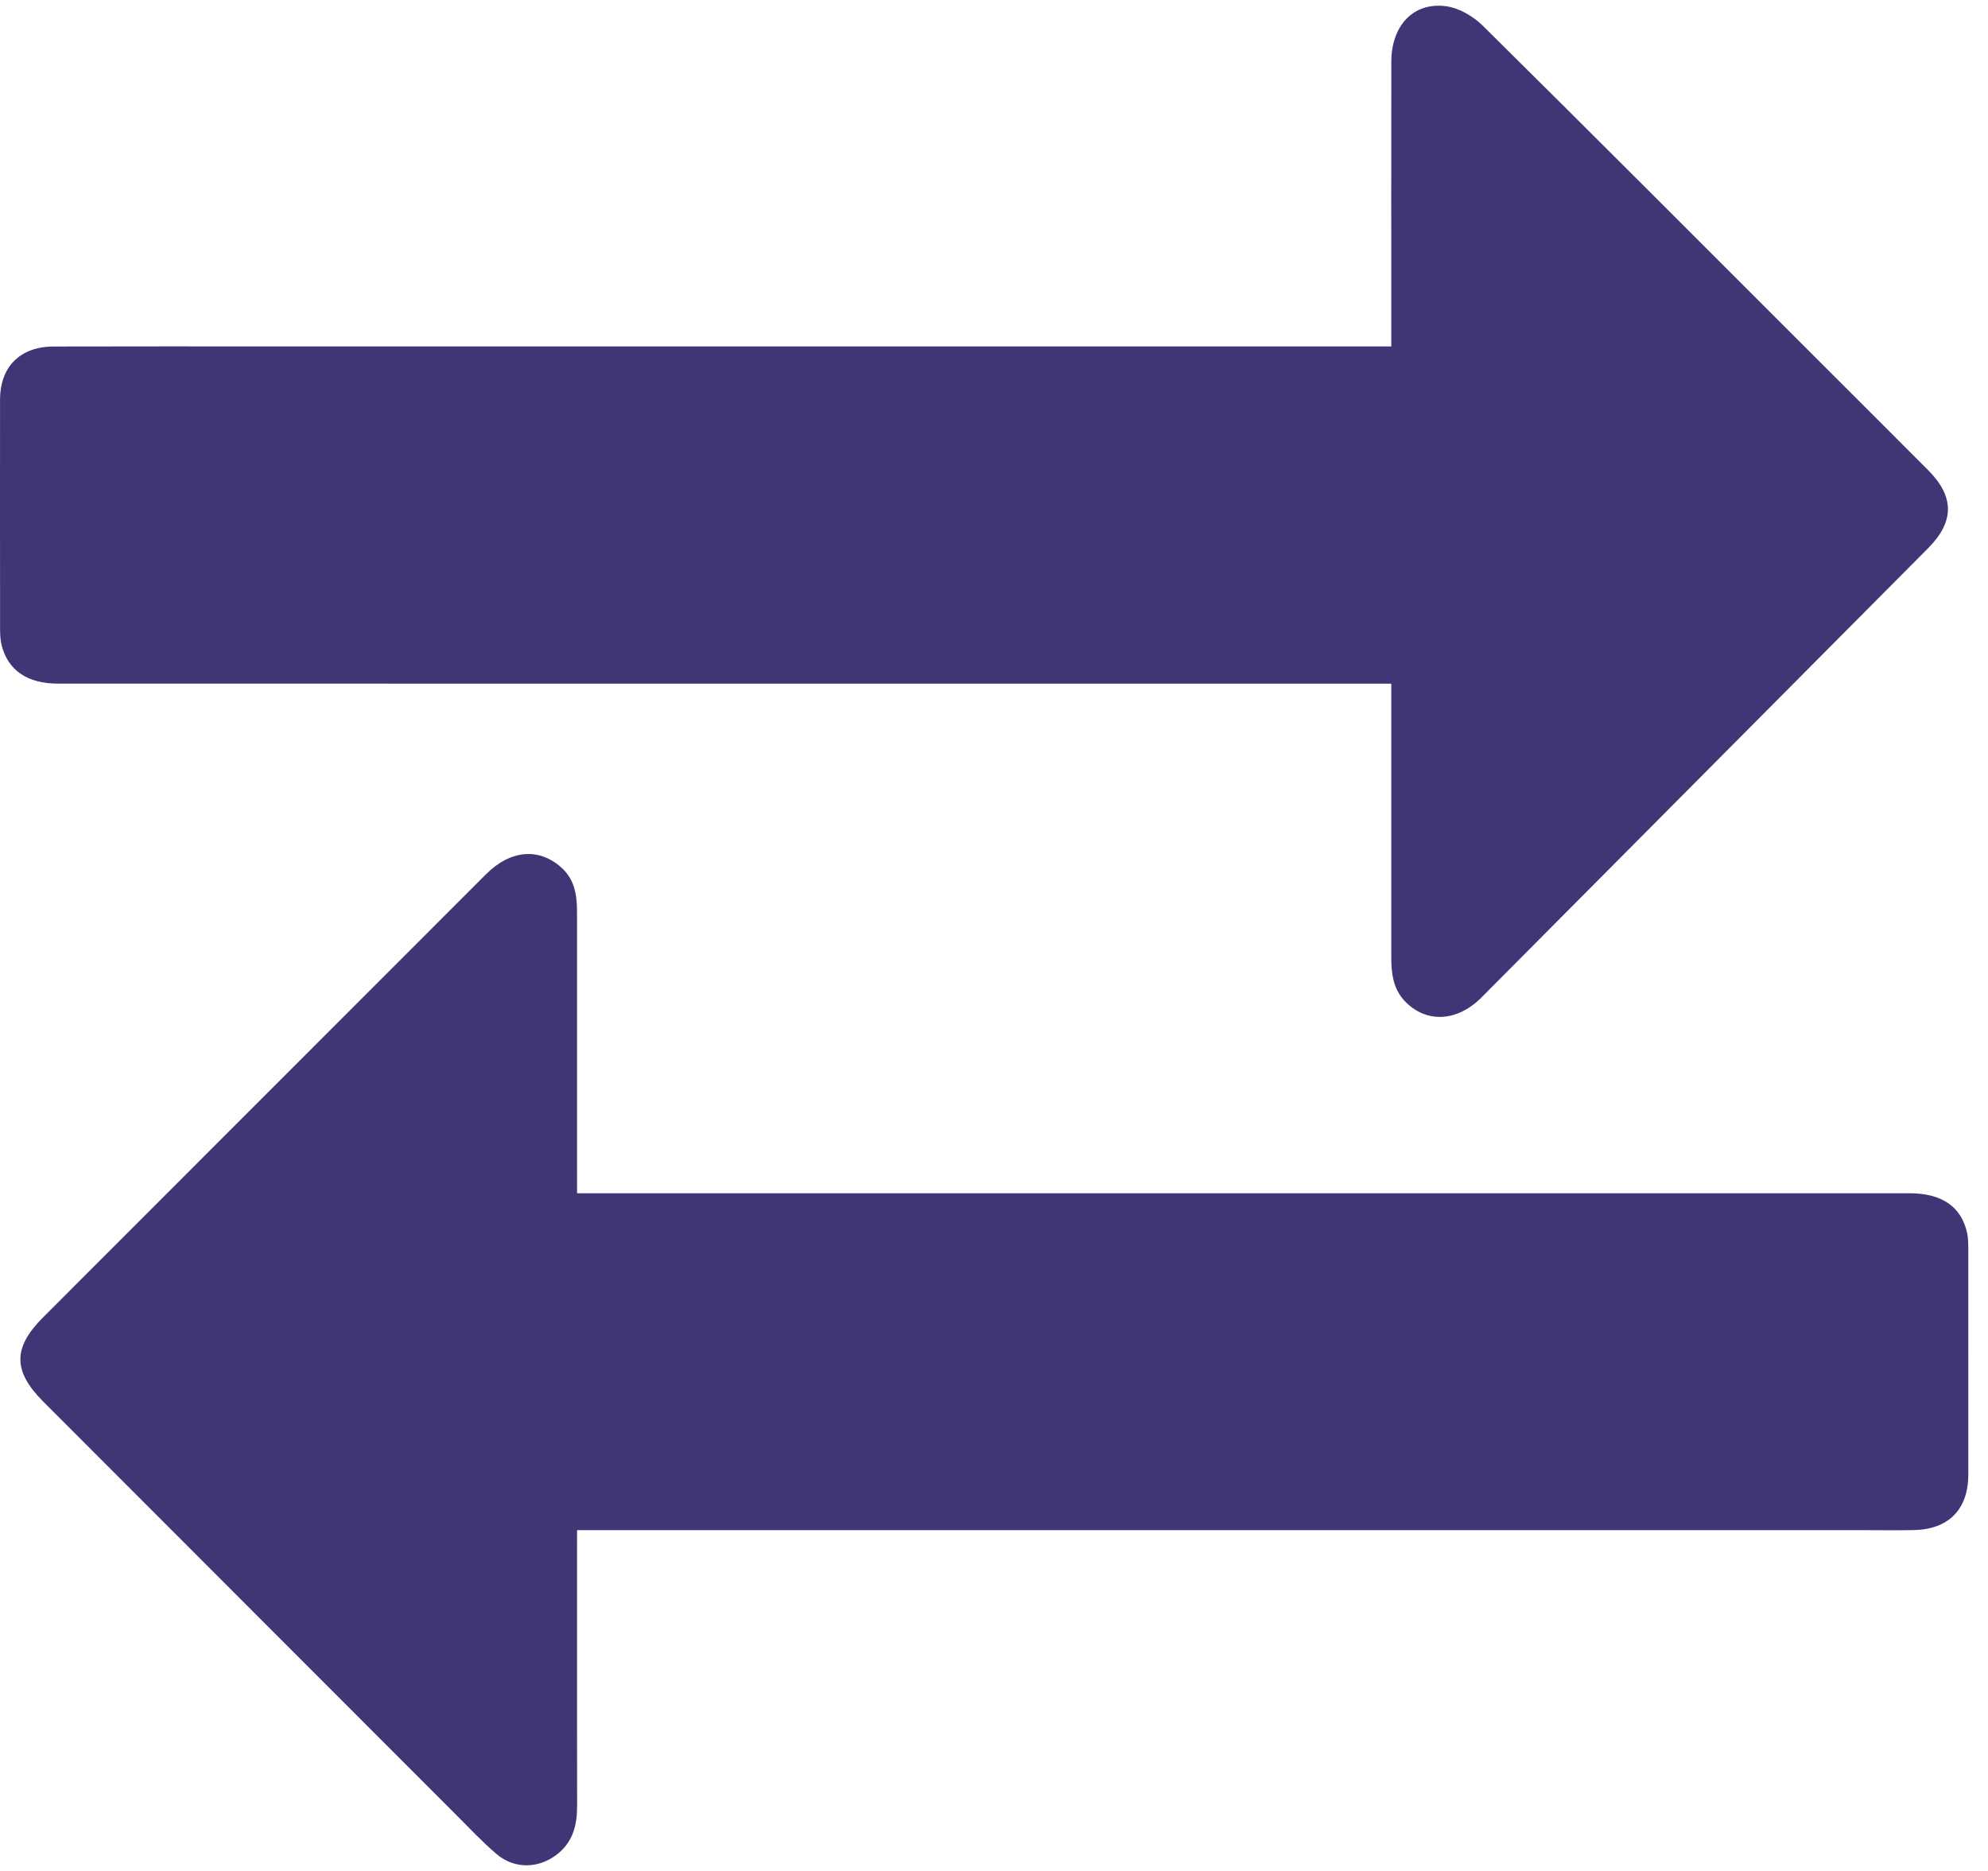 <?xml version="1.0" encoding="UTF-8"?>
<svg width="51px" height="48px" viewBox="0 0 51 48" version="1.1" xmlns="http://www.w3.org/2000/svg" xmlns:xlink="http://www.w3.org/1999/xlink">
    <!-- Generator: Sketch 50.2 (55047) - http://www.bohemiancoding.com/sketch -->
    <title>Page 1 Copy</title>
    <desc>Created with Sketch.</desc>
    <defs></defs>
    <g id="Page-1" stroke="none" stroke-width="1" fill="none" fill-rule="evenodd">
        <g id="portfoilo-" transform="translate(-347, -1482)" fill="#403676">
            <g id="Tab-Bar---5-Tabs" transform="translate(-3, 1457)">
                <g id="UI-Bars-/-Tab-Bars-/-Base-/-Light-/-5-Text-Icons">
                    <g id="#3" transform="translate(300, 0)">
                        <g id="Page-1-Copy" transform="translate(50, 25)">
                            <path d="M35.692,17.54 L35.169,17.54 C23.942,17.54 12.716,17.54 1.489,17.539 C0.71,17.539 0.21,17.204 0.044,16.562 C0.011,16.434 0.003,16.296 0.002,16.163 C-0,14.194 -0.001,12.226 0.001,10.257 C0.003,9.406 0.516,8.892 1.377,8.89 C3.309,8.884 5.242,8.888 7.174,8.888 L35.167,8.888 L35.692,8.888 L35.692,8.438 C35.692,6.151 35.689,3.864 35.693,1.577 C35.695,0.652 36.267,0.043 37.105,0.161 C37.437,0.208 37.797,0.42 38.041,0.661 C40.78,3.37 43.499,6.099 46.224,8.822 C47.305,9.903 48.388,10.982 49.467,12.065 C50.142,12.743 50.14,13.385 49.462,14.066 C45.643,17.909 41.824,21.751 38.004,25.592 C37.375,26.223 36.578,26.254 36.037,25.682 C35.735,25.362 35.692,24.966 35.692,24.557 C35.691,22.38 35.692,20.203 35.692,18.026 L35.692,17.54 Z" id="Fill-1"></path>
                            <path d="M14.804,30.613 L15.333,30.613 C26.548,30.613 37.764,30.613 48.979,30.613 C49.814,30.613 50.311,30.951 50.464,31.63 C50.492,31.759 50.494,31.897 50.494,32.03 C50.496,33.963 50.496,35.895 50.495,37.828 C50.494,38.724 49.991,39.238 49.093,39.255 C48.616,39.264 48.139,39.256 47.662,39.256 L15.337,39.256 L14.804,39.256 L14.804,39.699 C14.804,41.912 14.802,44.126 14.805,46.34 C14.805,46.798 14.711,47.213 14.347,47.528 C13.872,47.94 13.218,47.974 12.739,47.567 C12.368,47.25 12.032,46.891 11.687,46.546 C8.159,43.016 4.633,39.485 1.106,35.955 C0.329,35.176 0.328,34.573 1.106,33.796 C4.893,30.007 8.68,26.218 12.467,22.43 C13.101,21.796 13.84,21.74 14.417,22.272 C14.755,22.584 14.803,22.991 14.803,23.415 C14.804,25.653 14.804,27.892 14.804,30.13 L14.804,30.613 Z" id="Fill-4"></path>
                        </g>
                    </g>
                </g>
            </g>
        </g>
    </g>
</svg>